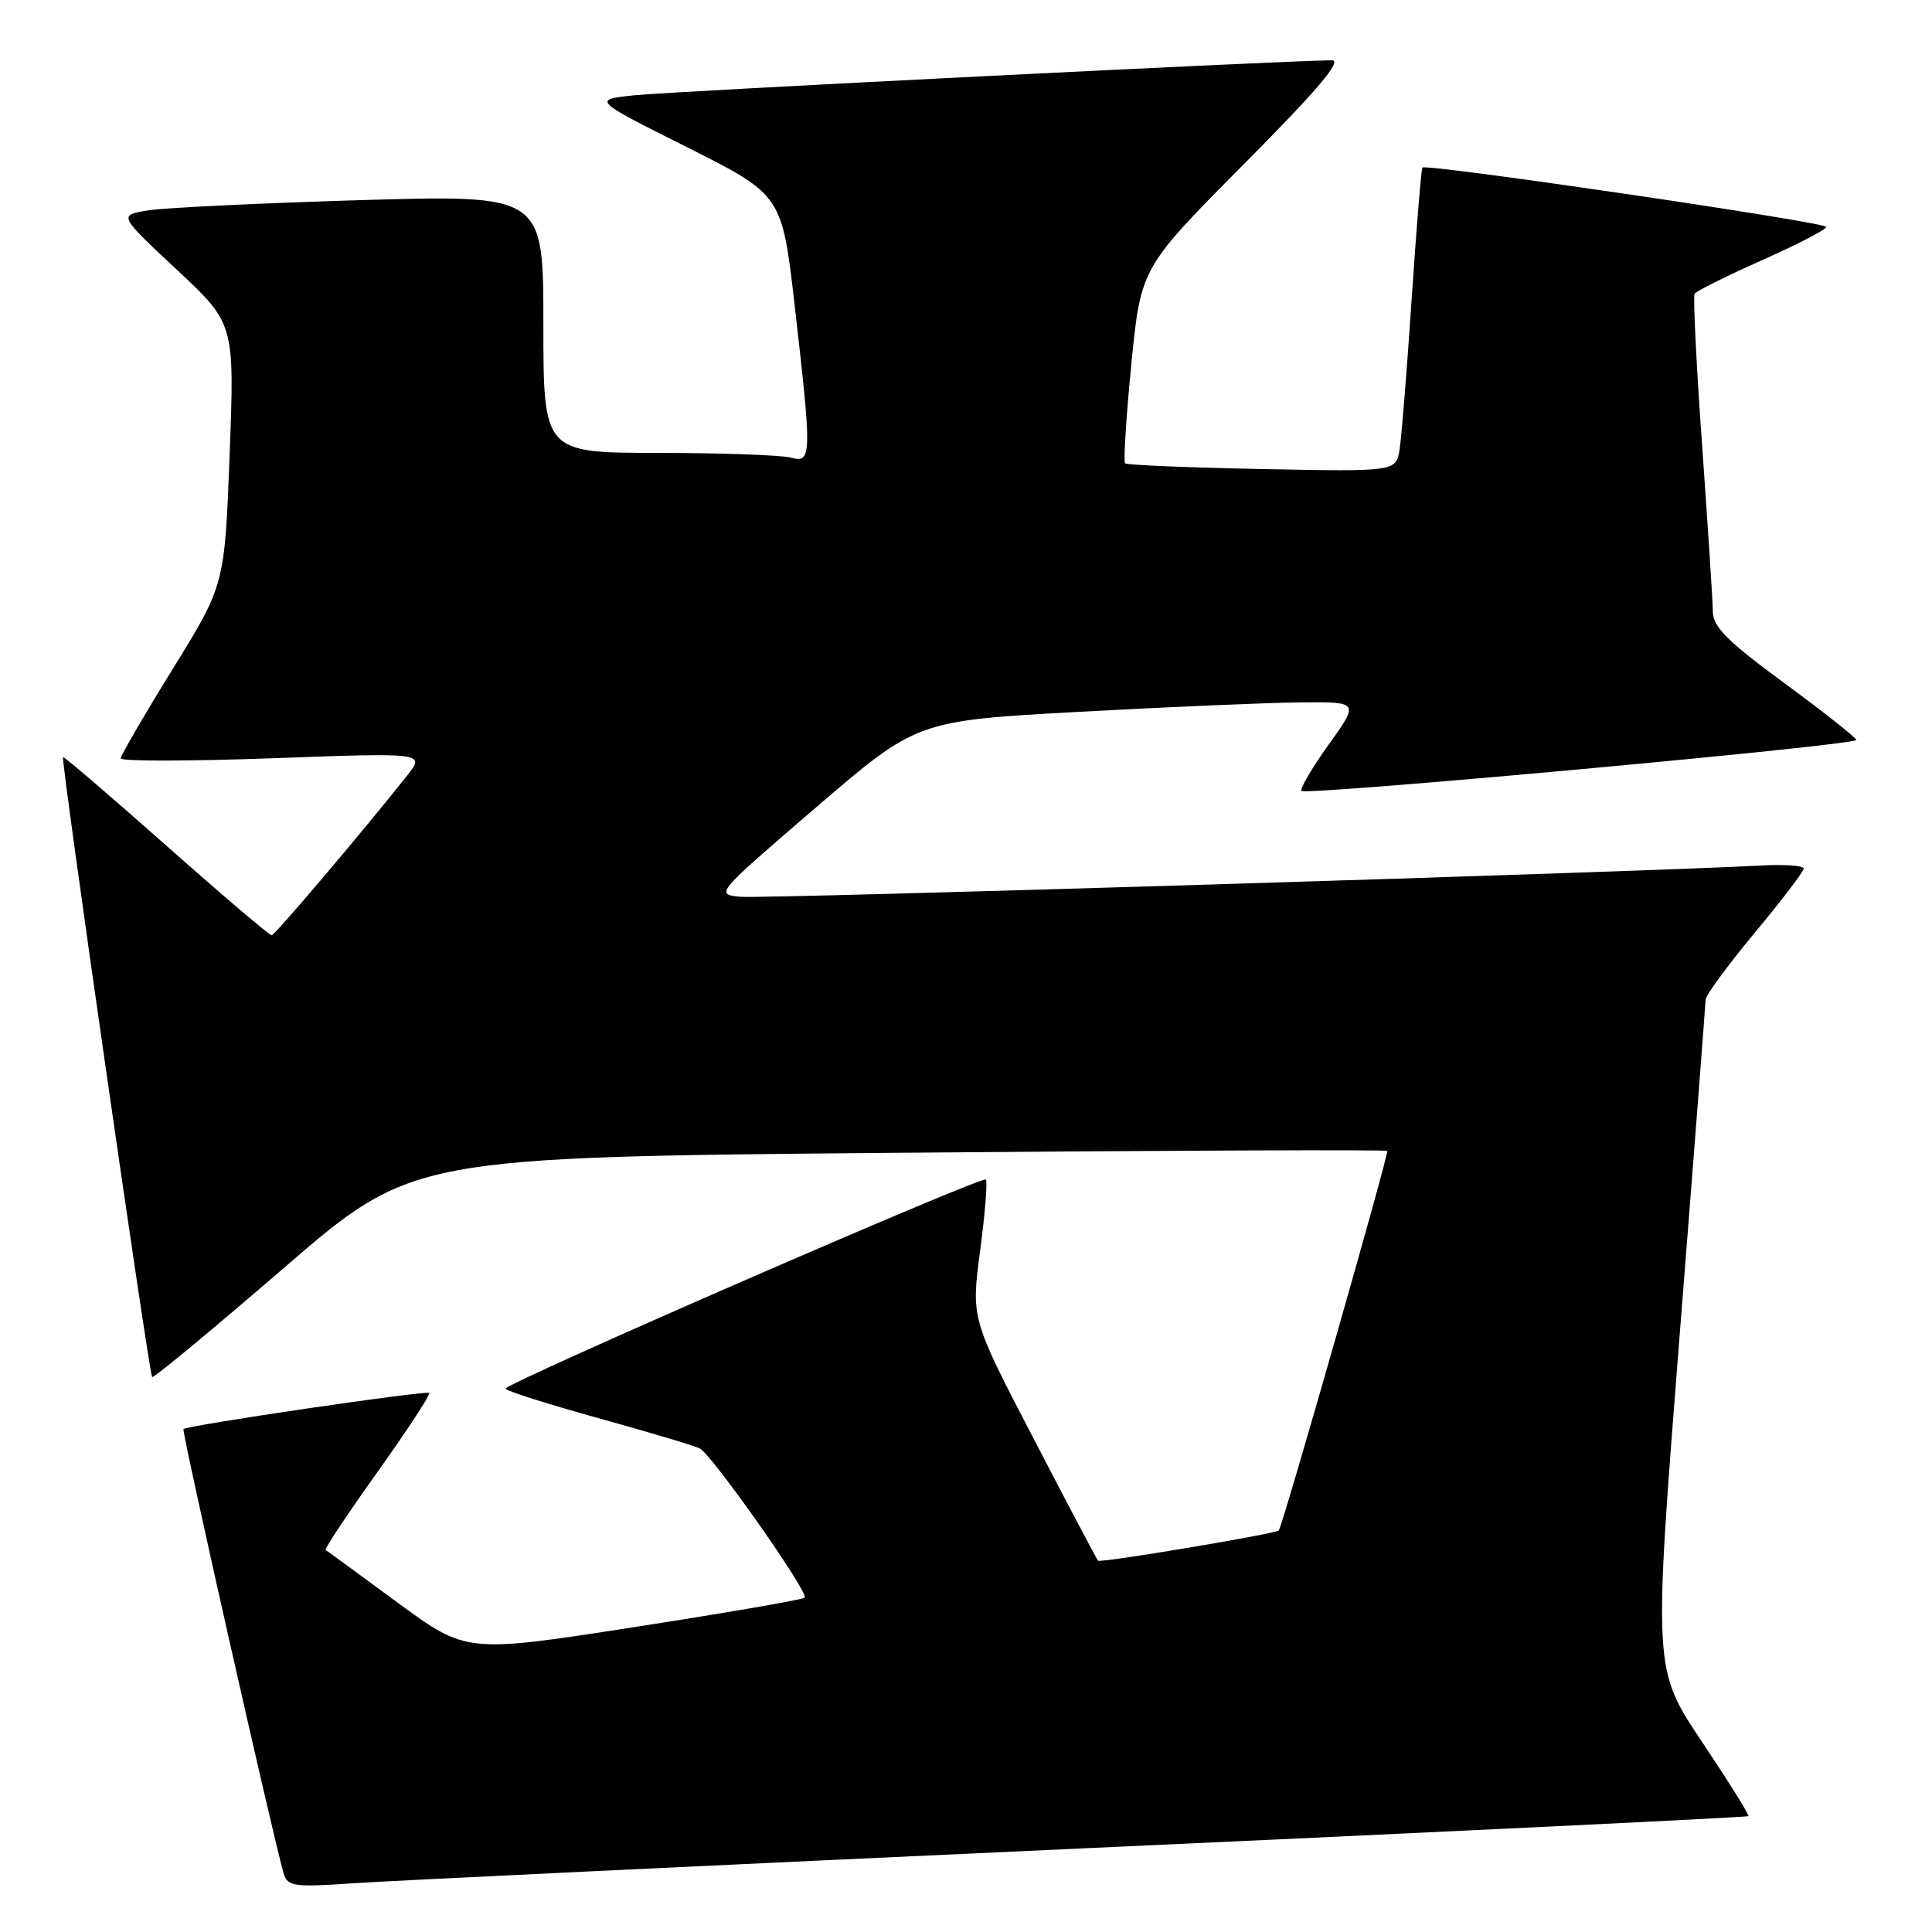 <?xml version="1.0" encoding="UTF-8" standalone="no"?>
<!DOCTYPE svg PUBLIC "-//W3C//DTD SVG 1.1//EN" "http://www.w3.org/Graphics/SVG/1.1/DTD/svg11.dtd" >
<svg xmlns="http://www.w3.org/2000/svg" xmlns:xlink="http://www.w3.org/1999/xlink" version="1.1" viewBox="0 0 256 256">
 <g >
 <path fill="currentColor"
d=" M 143.46 244.92 C 191.84 242.72 231.54 240.79 231.68 240.65 C 231.82 240.51 229.05 236.07 225.51 230.78 C 219.08 221.16 219.08 221.16 222.53 177.33 C 224.44 153.22 225.99 133.03 226.00 132.47 C 226.00 131.90 228.93 127.91 232.50 123.61 C 236.08 119.31 239.00 115.48 239.00 115.08 C 239.00 114.69 236.41 114.51 233.25 114.69 C 217.69 115.54 101.03 119.12 98.10 118.83 C 94.74 118.50 94.78 118.46 108.11 107.00 C 121.50 95.50 121.50 95.50 143.00 94.32 C 154.82 93.67 168.01 93.11 172.31 93.07 C 180.11 93.00 180.11 93.00 176.05 98.67 C 173.82 101.78 172.21 104.54 172.46 104.80 C 173.10 105.43 246.01 98.75 245.97 98.05 C 245.95 97.75 241.68 94.37 236.47 90.54 C 228.88 84.97 226.99 83.08 226.96 81.04 C 226.95 79.64 226.30 69.74 225.54 59.04 C 224.77 48.33 224.33 39.28 224.54 38.93 C 224.76 38.57 228.78 36.57 233.47 34.48 C 238.16 32.39 242.00 30.41 242.00 30.07 C 242.00 29.44 189.00 21.66 188.48 22.20 C 188.32 22.37 187.69 30.15 187.06 39.50 C 186.44 48.85 185.72 57.85 185.46 59.50 C 185.00 62.50 185.00 62.50 167.25 62.15 C 157.49 61.96 149.31 61.62 149.08 61.40 C 148.85 61.17 149.22 55.25 149.91 48.24 C 151.17 35.50 151.17 35.50 164.82 21.75 C 174.58 11.92 177.91 8.00 176.49 7.99 C 171.30 7.98 88.83 12.11 84.00 12.63 C 78.50 13.22 78.50 13.22 91.06 19.52 C 103.62 25.83 103.62 25.83 105.32 40.66 C 107.60 60.60 107.58 61.39 104.75 60.63 C 103.51 60.30 95.64 60.02 87.25 60.01 C 72.00 60.00 72.00 60.00 72.00 42.91 C 72.00 25.81 72.00 25.81 47.75 26.52 C 34.41 26.92 21.74 27.53 19.60 27.88 C 15.70 28.52 15.70 28.52 23.39 35.70 C 31.08 42.88 31.08 42.88 30.43 60.19 C 29.77 77.50 29.77 77.50 22.89 88.64 C 19.10 94.77 16.00 100.10 16.00 100.49 C 16.00 100.89 25.08 100.87 36.18 100.47 C 56.35 99.73 56.35 99.73 53.93 102.79 C 47.84 110.46 36.45 123.88 36.00 123.93 C 35.73 123.96 29.44 118.61 22.03 112.04 C 14.62 105.48 8.46 100.20 8.35 100.32 C 8.04 100.63 19.76 182.09 20.16 182.47 C 20.35 182.64 28.18 176.15 37.57 168.05 C 54.64 153.31 54.64 153.31 119.07 152.75 C 154.51 152.44 183.64 152.33 183.82 152.50 C 184.08 152.75 170.04 201.89 169.45 202.79 C 169.16 203.22 145.80 207.13 145.49 206.80 C 145.34 206.63 141.49 199.35 136.95 190.61 C 128.68 174.72 128.68 174.72 129.87 165.73 C 130.53 160.78 130.87 156.54 130.63 156.29 C 130.11 155.78 67.01 183.26 67.00 184.00 C 67.00 184.28 72.51 186.03 79.25 187.90 C 85.99 189.77 92.05 191.58 92.72 191.92 C 94.34 192.75 107.24 211.09 106.63 211.70 C 106.37 211.96 96.18 213.72 83.98 215.61 C 61.80 219.05 61.80 219.05 52.65 212.33 C 47.62 208.63 43.34 205.50 43.15 205.37 C 42.96 205.25 46.06 200.59 50.03 195.03 C 54.00 189.47 57.08 184.76 56.87 184.57 C 56.48 184.21 24.80 188.86 24.31 189.36 C 24.04 189.62 36.41 244.42 37.61 248.32 C 38.12 249.96 39.04 250.08 46.84 249.54 C 51.60 249.21 95.08 247.13 143.46 244.92 Z "/>
</g>
</svg>
